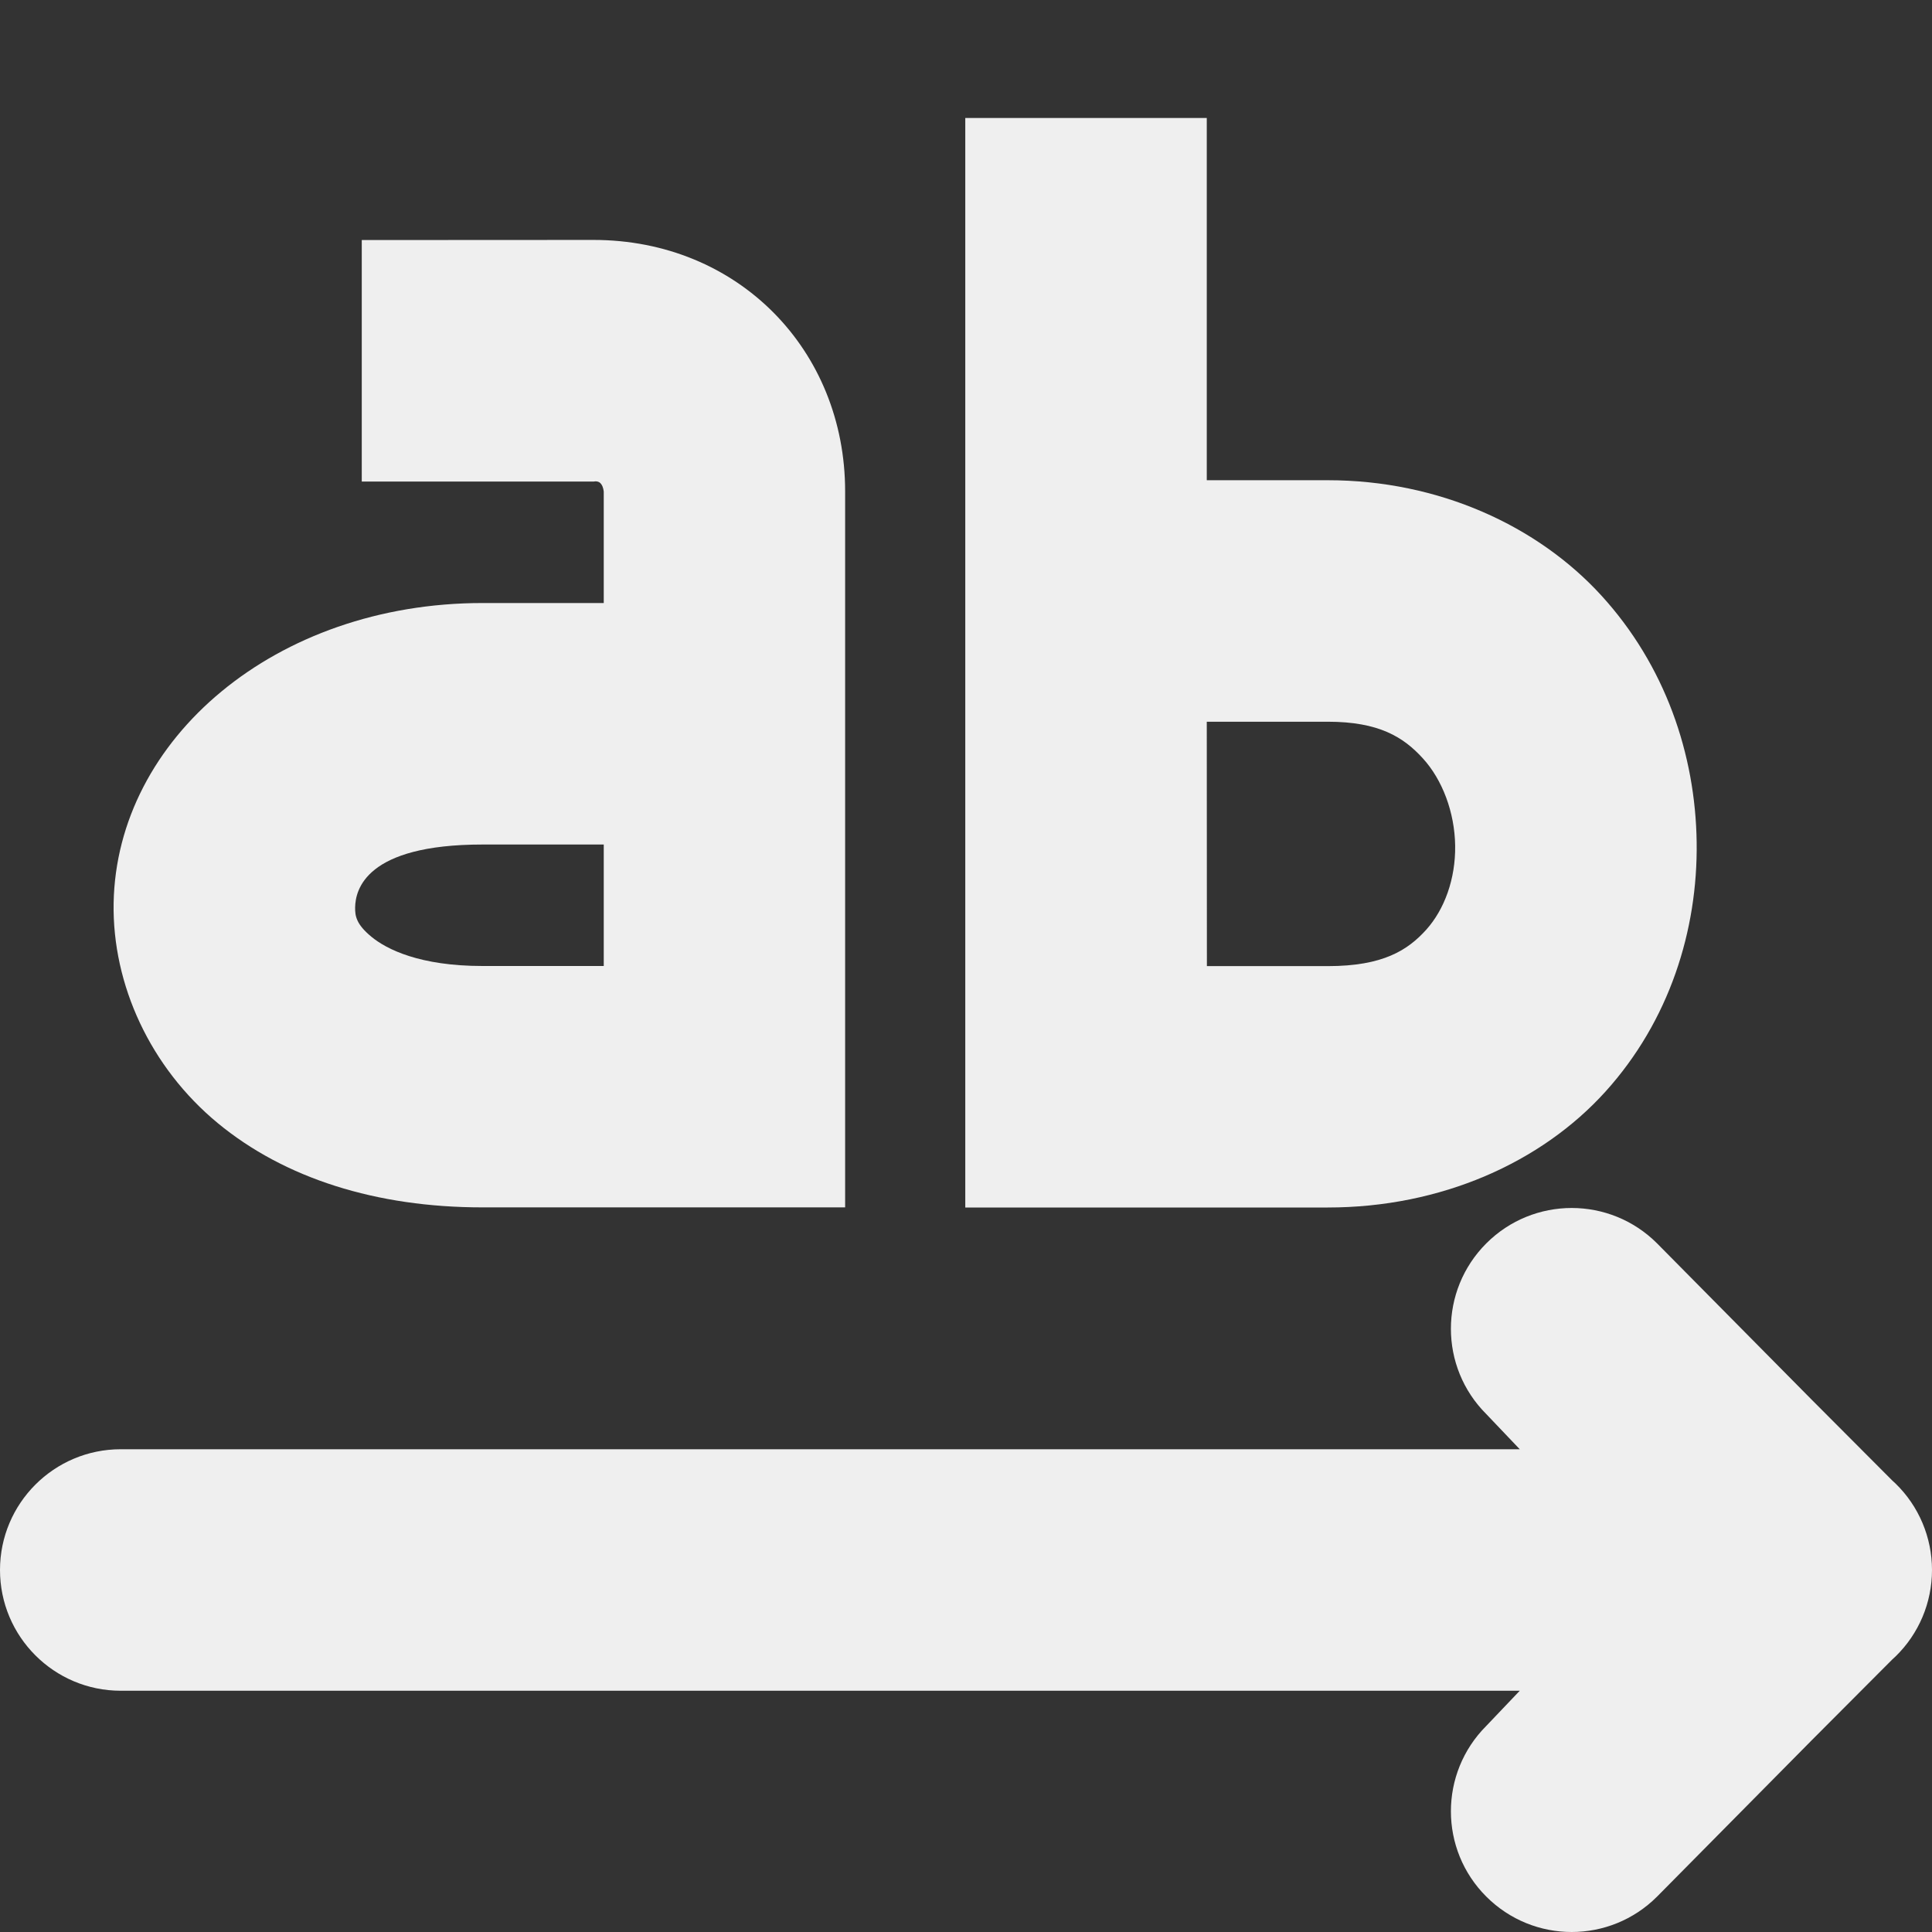 <svg viewBox="0 0 16 16" xmlns="http://www.w3.org/2000/svg"><rect x="0" y="0" width="16" height="16" fill="#333333" stroke="none"/><g fill="#efefef"><path d="m13.016 10.004c-.256 0-.512.098-.707.293-.391.391-.391 1.024 0 1.414l.277.291h-.586-11c-.552 0-1 .448-1 1s.448 1 1 1h11 .586l-.277.291c-.391.391-.391 1.024 0 1.414.195.195.451.293.707.293s.512-.098.707-.293l1.277-1.291.672-.674.025-.023c.194-.188.303-.447.303-.717-0-.27-.109-.529-.303-.717l-.025-.023-.672-.674-1.277-1.291c-.195-.195-.451-.293-.707-.293z"/><path d="m2.996 1.988v2h1.92c.045-.009.075.015.084.082v.924h-1.004c-1.716 0-3.03 1.125-3.055 2.484-.012.679.306 1.363.861 1.822.555.459 1.315.699 2.193.699h3.004v-5.93c0-1.171-.887-2.082-2.084-2.082zm1 5.006h1.004v1.006h-1.004c-.519 0-.794-.138-.92-.242-.126-.104-.136-.172-.135-.244.003-.144.085-.52 1.055-.52z"/><path d="m7.994.977v9.023h3.002c.939 0 1.769-.373 2.299-.959.53-.586.766-1.337.756-2.066-.01-.73-.262-1.466-.789-2.043-.527-.577-1.345-.955-2.266-.955h-1.002v-3zm2 5h1.002c.422 0 .626.126.787.303.162.177.264.447.268.723.004.276-.089.529-.24.697-.152.168-.356.301-.814.301h-1.002z"/></g></svg>
